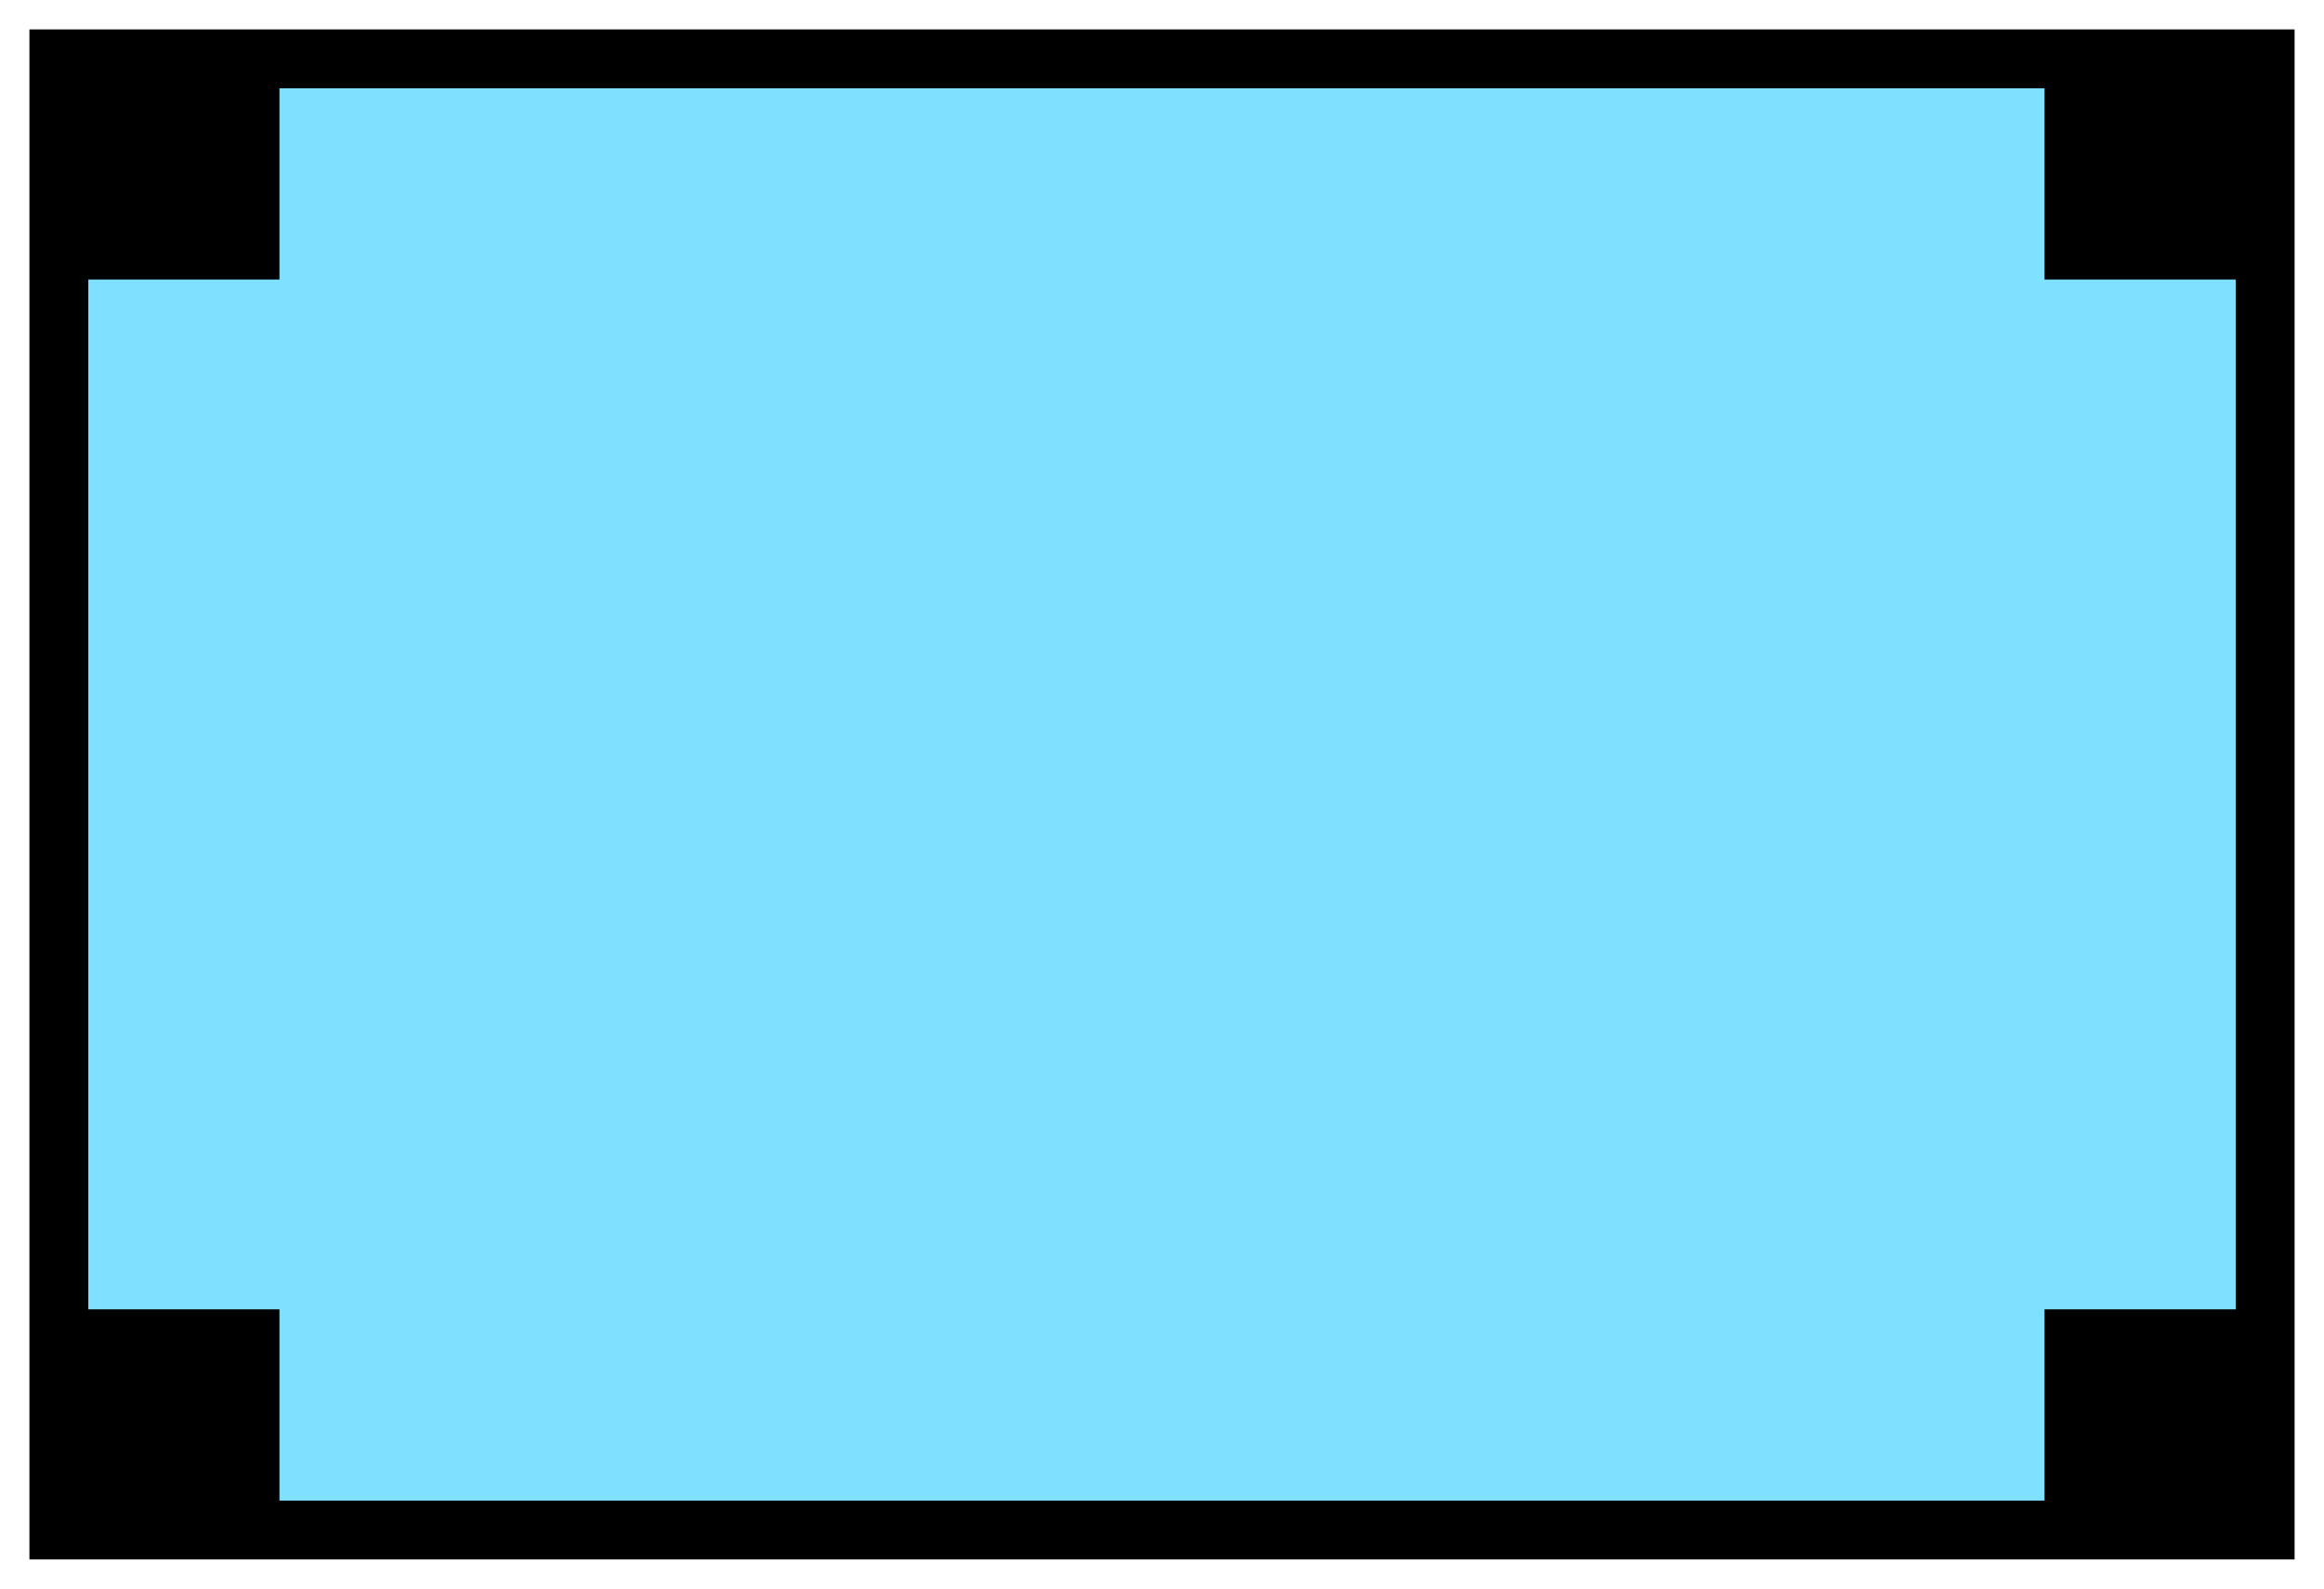<svg xmlns="http://www.w3.org/2000/svg" version="1.2" baseProfile="tiny" width="316" height="216" viewBox="21 46 158 108"><path d="M25,50 l150,0 0,100 -150,0 z" stroke-width="4" stroke="black" fill="rgb(128,224,255)" fill-opacity="1" ></path><path d="m 160,135 0,15 15,0 0,-15 z m -135,0 15,0 0,15 -15,0 z m 135,-85 0,15 15,0 0,-15 z m -135,0 15,0 0,15 -15,0 z" stroke-width="4" stroke="none" fill="black" ></path></svg>
